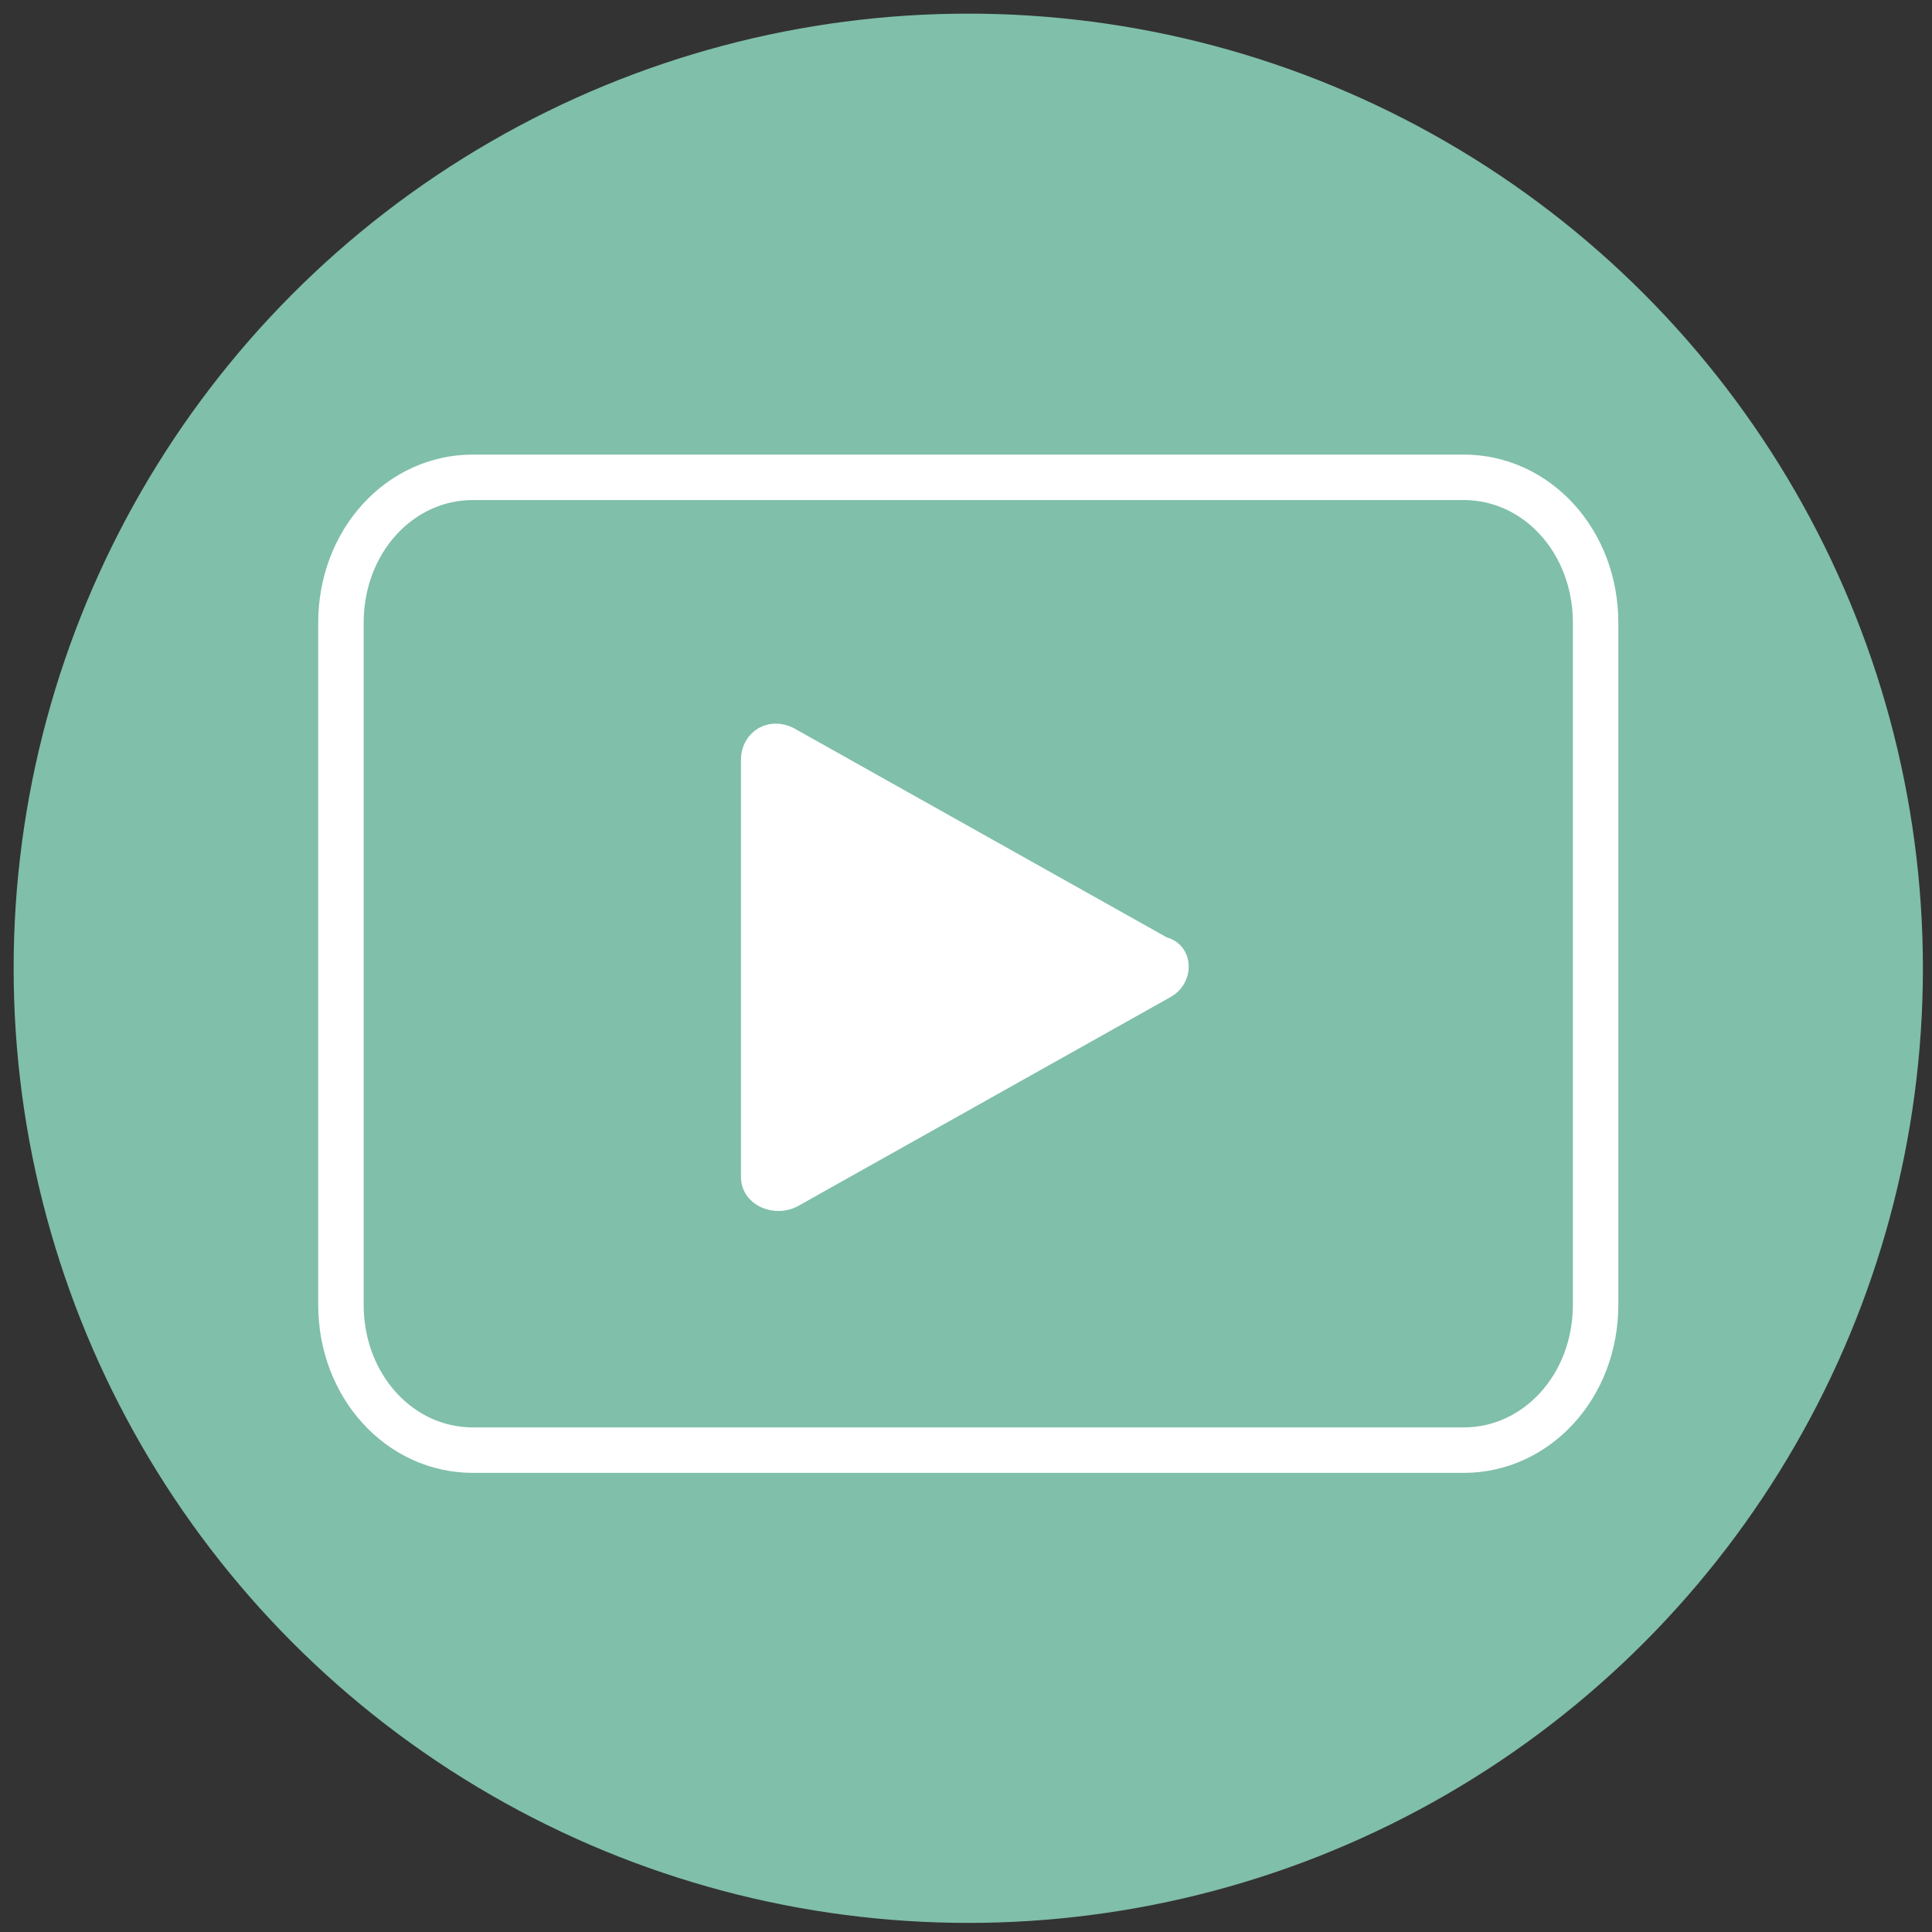<?xml version="1.0" encoding="utf-8"?>
<!-- Generator: Adobe Illustrator 21.1.0, SVG Export Plug-In . SVG Version: 6.00 Build 0)  -->
<svg version="1.1" id="Camada_1" xmlns="http://www.w3.org/2000/svg" xmlns:xlink="http://www.w3.org/1999/xlink" x="0px" y="0px"
	 viewBox="0 0 42.5 42.5" style="enable-background:new 0 0 42.5 42.5;" xml:space="preserve">
<rect x="0" y="0" width="42.5" height="42.5" fill="#333333" stroke="none"/>
<style type="text/css">
	.st0{fill:#80BFAA;}
	.st1{fill:none;stroke:#FFFFFF;stroke-miterlimit:10;}
	.st2{fill:#FFFFFF;stroke:#FFFFFF;stroke-miterlimit:10;}
</style>
<g>
	<circle class="st0" cx="21.3" cy="21.3" r="21"/>
	<g>
		<path class="st1" d="M10.4,10.5h21.8c1.6,0,2.9,1.4,2.9,3.2v15c0,1.8-1.3,3.2-2.9,3.2H10.4c-1.6,0-2.9-1.4-2.9-3.2v-15
			C7.5,11.9,8.8,10.5,10.4,10.5z"/>
		<path class="st2" d="M25.5,21.5l-8.2,4.6c-0.2,0.1-0.5,0-0.5-0.2v-9.2c0-0.2,0.2-0.4,0.5-0.2l8.2,4.6
			C25.7,21.1,25.7,21.4,25.5,21.5z"/>
	</g>
</g>
</svg>
